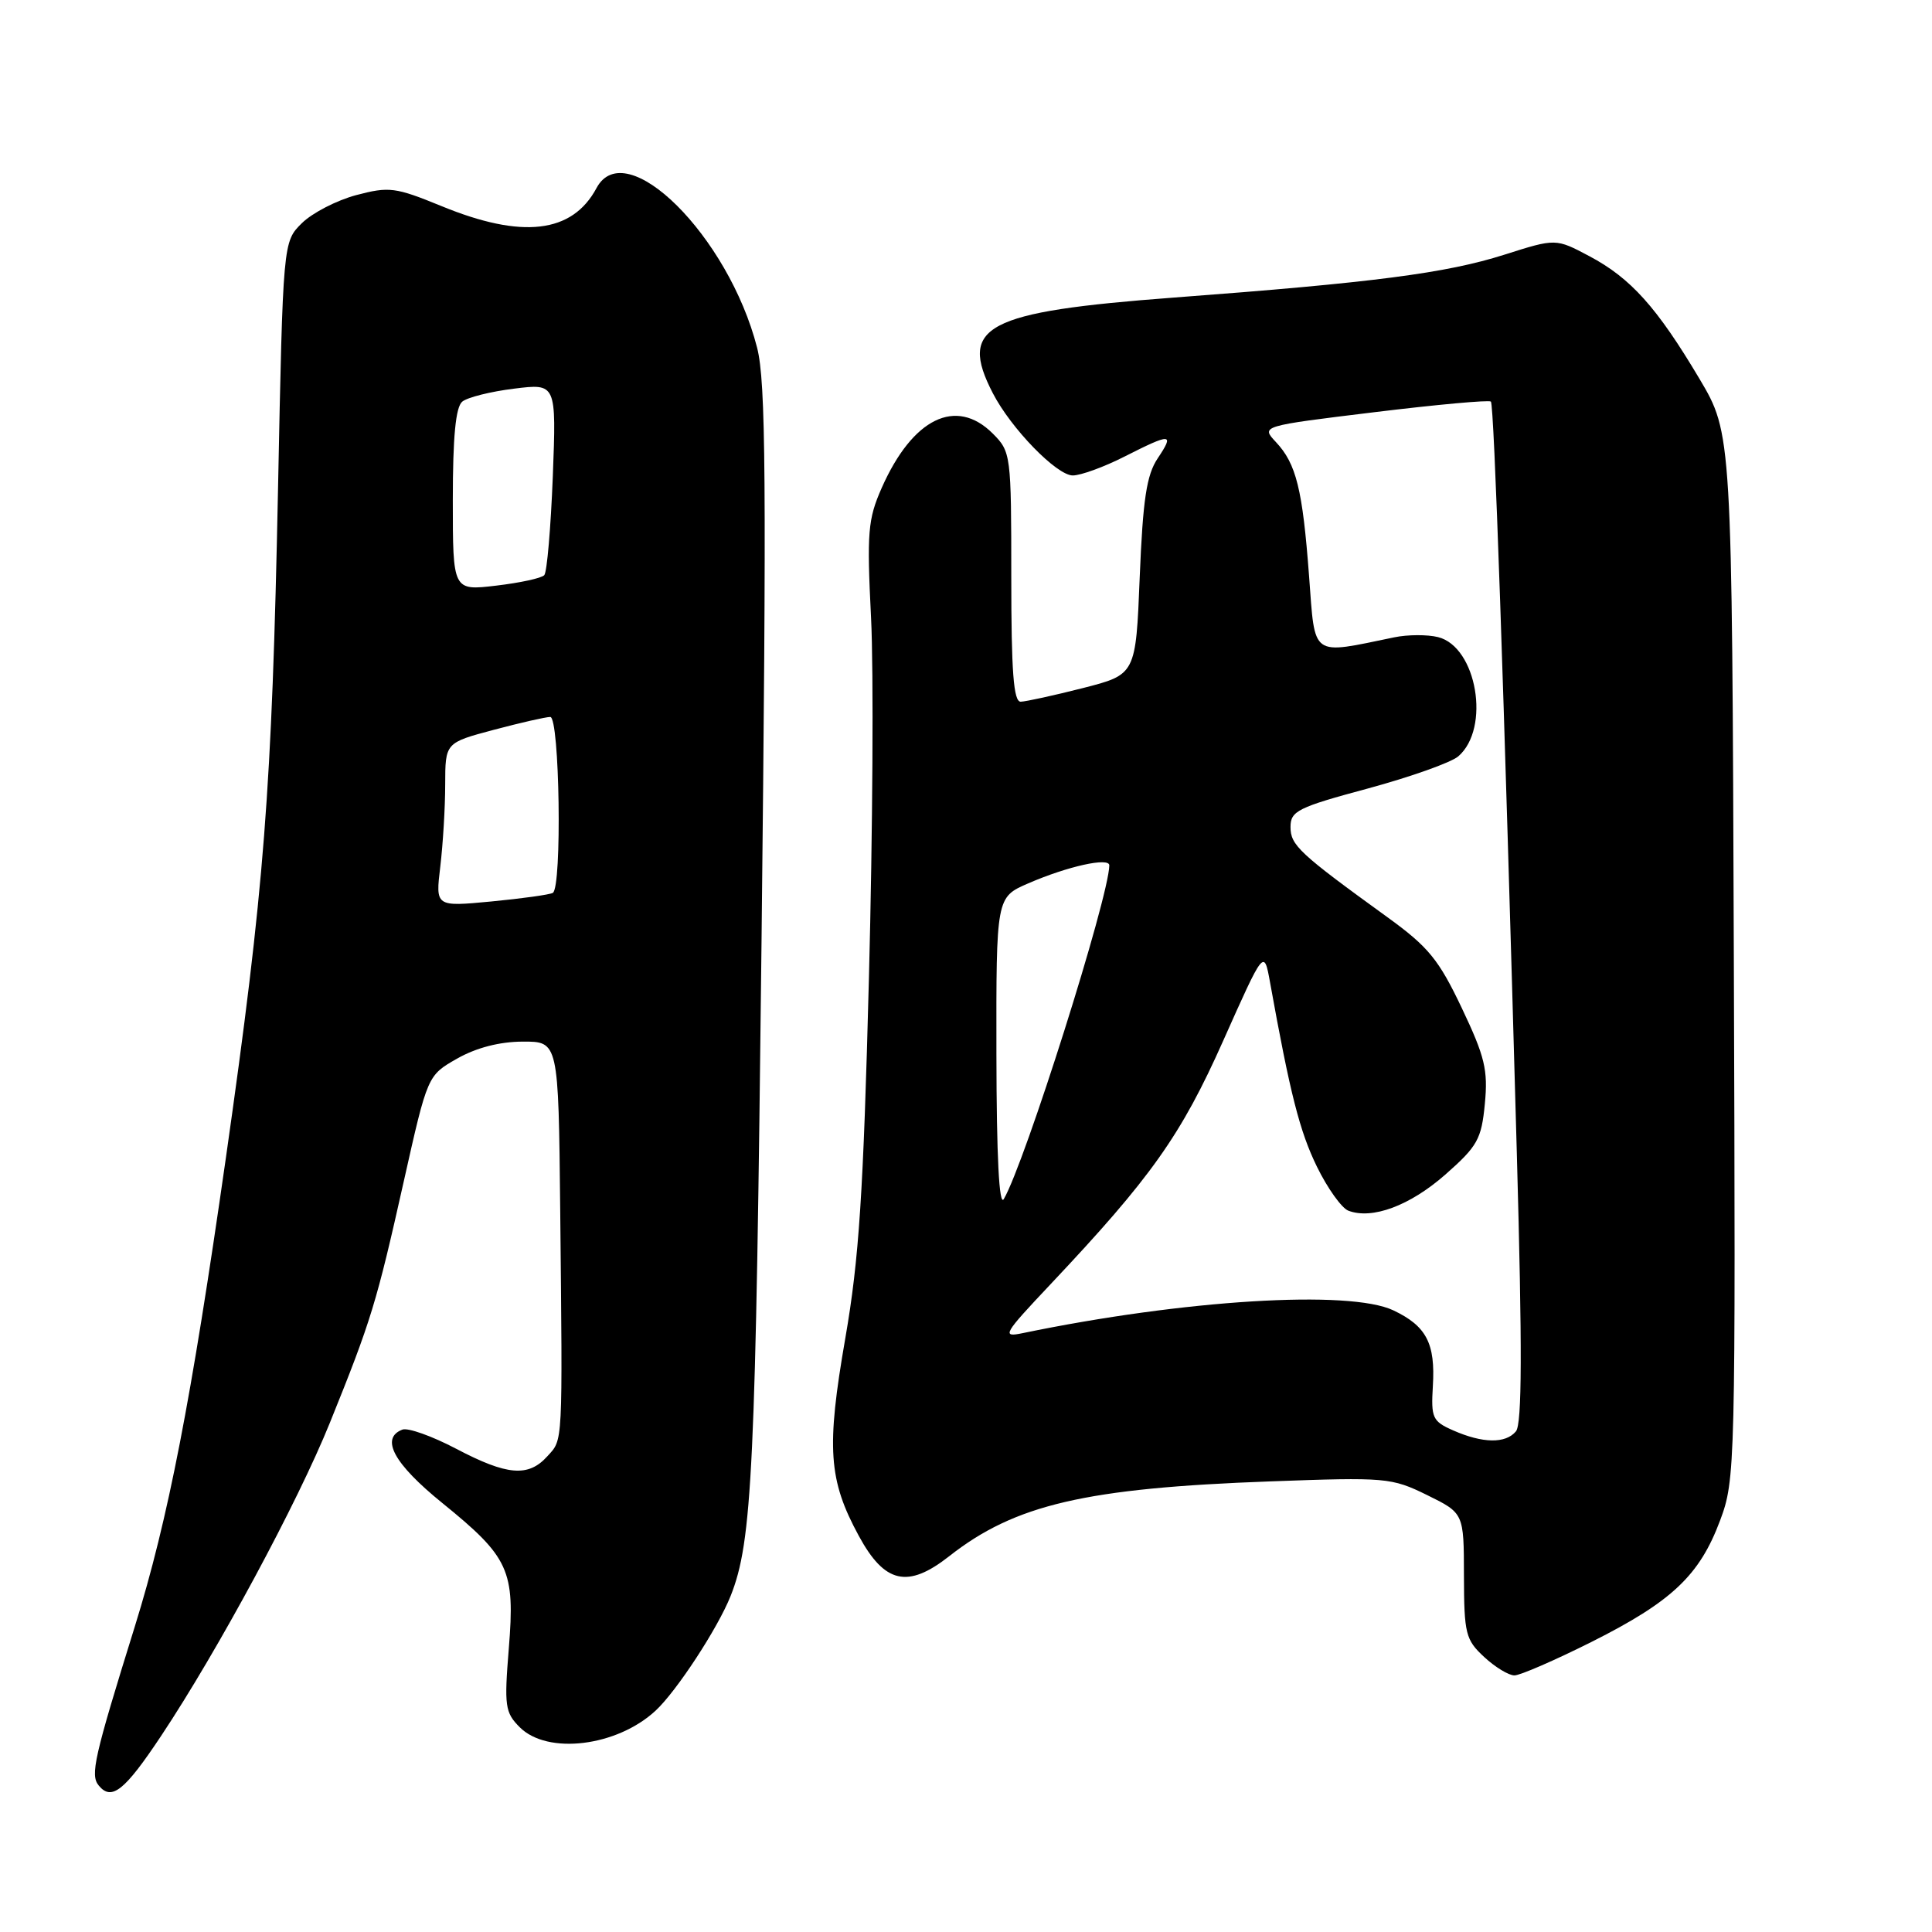 <?xml version="1.0" encoding="UTF-8" standalone="no"?>
<!DOCTYPE svg PUBLIC "-//W3C//DTD SVG 1.1//EN" "http://www.w3.org/Graphics/SVG/1.1/DTD/svg11.dtd" >
<svg xmlns="http://www.w3.org/2000/svg" xmlns:xlink="http://www.w3.org/1999/xlink" version="1.1" viewBox="0 0 256 256">
 <g >
 <path fill="currentColor"
d=" M 21.34 230.03 C 28.89 218.68 39.44 199.10 43.72 188.50 C 49.18 174.99 49.89 172.67 53.51 156.50 C 56.65 142.50 56.65 142.50 60.57 140.27 C 63.10 138.83 66.20 138.03 69.25 138.02 C 74.00 138.00 74.00 138.00 74.23 160.25 C 74.55 191.84 74.61 190.67 72.53 192.96 C 70.01 195.76 67.20 195.52 60.43 191.96 C 57.25 190.29 54.05 189.15 53.32 189.43 C 50.35 190.57 52.18 193.95 58.60 199.15 C 67.48 206.35 68.26 208.06 67.42 218.42 C 66.80 226.07 66.92 226.92 68.87 228.87 C 72.55 232.55 81.73 231.43 86.86 226.68 C 89.63 224.12 95.09 215.78 96.80 211.50 C 99.69 204.26 100.13 194.94 100.91 124.50 C 101.58 63.51 101.48 50.61 100.32 46.07 C 96.53 31.28 82.90 17.72 79.04 24.92 C 75.83 30.92 69.17 31.70 58.48 27.30 C 52.39 24.81 51.57 24.70 47.21 25.85 C 44.62 26.54 41.38 28.21 40.00 29.57 C 37.50 32.04 37.50 32.04 36.84 64.77 C 36.03 104.84 35.03 117.69 29.92 153.50 C 25.33 185.61 22.28 201.31 17.87 215.50 C 12.45 232.92 11.93 235.21 13.09 236.60 C 14.79 238.66 16.51 237.29 21.34 230.03 Z  M 210.89 217.56 C 221.54 212.21 225.20 208.75 227.92 201.47 C 229.94 196.08 229.98 194.52 229.74 126.71 C 229.50 57.46 229.50 57.46 225.18 50.18 C 219.56 40.73 216.08 36.85 210.61 33.95 C 206.15 31.58 206.15 31.58 199.33 33.75 C 191.62 36.20 182.00 37.45 155.54 39.43 C 130.53 41.31 126.95 43.20 131.56 52.11 C 133.97 56.78 140.02 63.00 142.15 63.00 C 143.20 63.00 146.29 61.88 149.00 60.50 C 155.22 57.35 155.65 57.37 153.39 60.75 C 151.93 62.94 151.44 66.15 151.02 76.44 C 150.50 89.38 150.50 89.38 143.50 91.17 C 139.65 92.15 135.94 92.96 135.25 92.98 C 134.30 92.99 134.00 89.04 134.00 76.45 C 134.00 60.22 133.95 59.86 131.55 57.45 C 126.68 52.59 120.92 55.41 116.83 64.65 C 115.00 68.80 114.85 70.53 115.42 81.88 C 115.77 88.82 115.64 110.25 115.14 129.50 C 114.40 158.18 113.83 166.81 112.01 177.31 C 109.48 191.88 109.77 196.10 113.79 203.50 C 117.22 209.83 120.28 210.52 125.77 206.21 C 134.48 199.36 143.86 197.18 168.35 196.29 C 183.65 195.73 184.38 195.79 189.09 198.10 C 193.97 200.50 193.97 200.50 193.98 208.80 C 194.00 216.48 194.20 217.28 196.65 219.55 C 198.10 220.90 199.91 222.00 200.67 222.00 C 201.42 222.00 206.02 220.00 210.89 217.56 Z  M 58.34 114.83 C 58.69 111.90 58.99 107.01 58.99 103.96 C 59.00 98.42 59.00 98.42 65.41 96.71 C 68.94 95.77 72.32 95.00 72.91 95.00 C 74.16 95.00 74.49 117.60 73.25 118.31 C 72.84 118.55 69.17 119.06 65.10 119.45 C 57.70 120.15 57.70 120.15 58.34 114.83 Z  M 60.00 66.26 C 60.00 57.86 60.38 53.94 61.25 53.22 C 61.94 52.65 65.02 51.88 68.11 51.50 C 73.72 50.80 73.72 50.80 73.25 63.15 C 72.98 69.94 72.48 75.82 72.12 76.21 C 71.76 76.61 68.89 77.23 65.74 77.60 C 60.00 78.28 60.00 78.28 60.00 66.26 Z  M 192.54 189.53 C 189.81 188.33 189.61 187.87 189.86 183.68 C 190.21 178.01 189.01 175.71 184.63 173.63 C 178.82 170.87 156.87 172.22 135.50 176.65 C 132.69 177.23 132.93 176.82 139.20 170.17 C 152.53 156.04 156.50 150.44 162.10 137.86 C 167.49 125.77 167.49 125.77 168.28 130.13 C 170.94 144.91 172.22 149.93 174.50 154.59 C 175.90 157.46 177.78 160.08 178.66 160.42 C 181.81 161.63 186.82 159.76 191.50 155.65 C 195.78 151.88 196.30 150.96 196.75 146.26 C 197.18 141.78 196.76 140.02 193.70 133.58 C 190.64 127.14 189.28 125.47 183.82 121.52 C 172.15 113.07 171.00 112.00 171.00 109.58 C 171.00 107.46 171.96 106.98 181.25 104.48 C 186.89 102.95 192.28 101.04 193.23 100.22 C 197.53 96.51 195.70 85.71 190.55 84.42 C 189.13 84.07 186.52 84.08 184.74 84.45 C 173.59 86.75 174.28 87.24 173.46 76.36 C 172.60 64.83 171.76 61.44 169.06 58.57 C 167.08 56.45 167.08 56.45 182.10 54.62 C 190.36 53.61 197.31 52.98 197.55 53.21 C 197.98 53.65 199.24 89.99 200.99 152.91 C 201.71 178.72 201.68 188.69 200.87 189.66 C 199.50 191.31 196.46 191.26 192.54 189.53 Z  M 132.03 139.69 C 132.00 118.89 132.00 118.89 136.25 117.05 C 141.48 114.78 147.01 113.56 146.99 114.67 C 146.91 118.98 135.81 154.08 133.01 158.88 C 132.39 159.94 132.05 153.29 132.03 139.69 Z "/>
</g>
</svg>